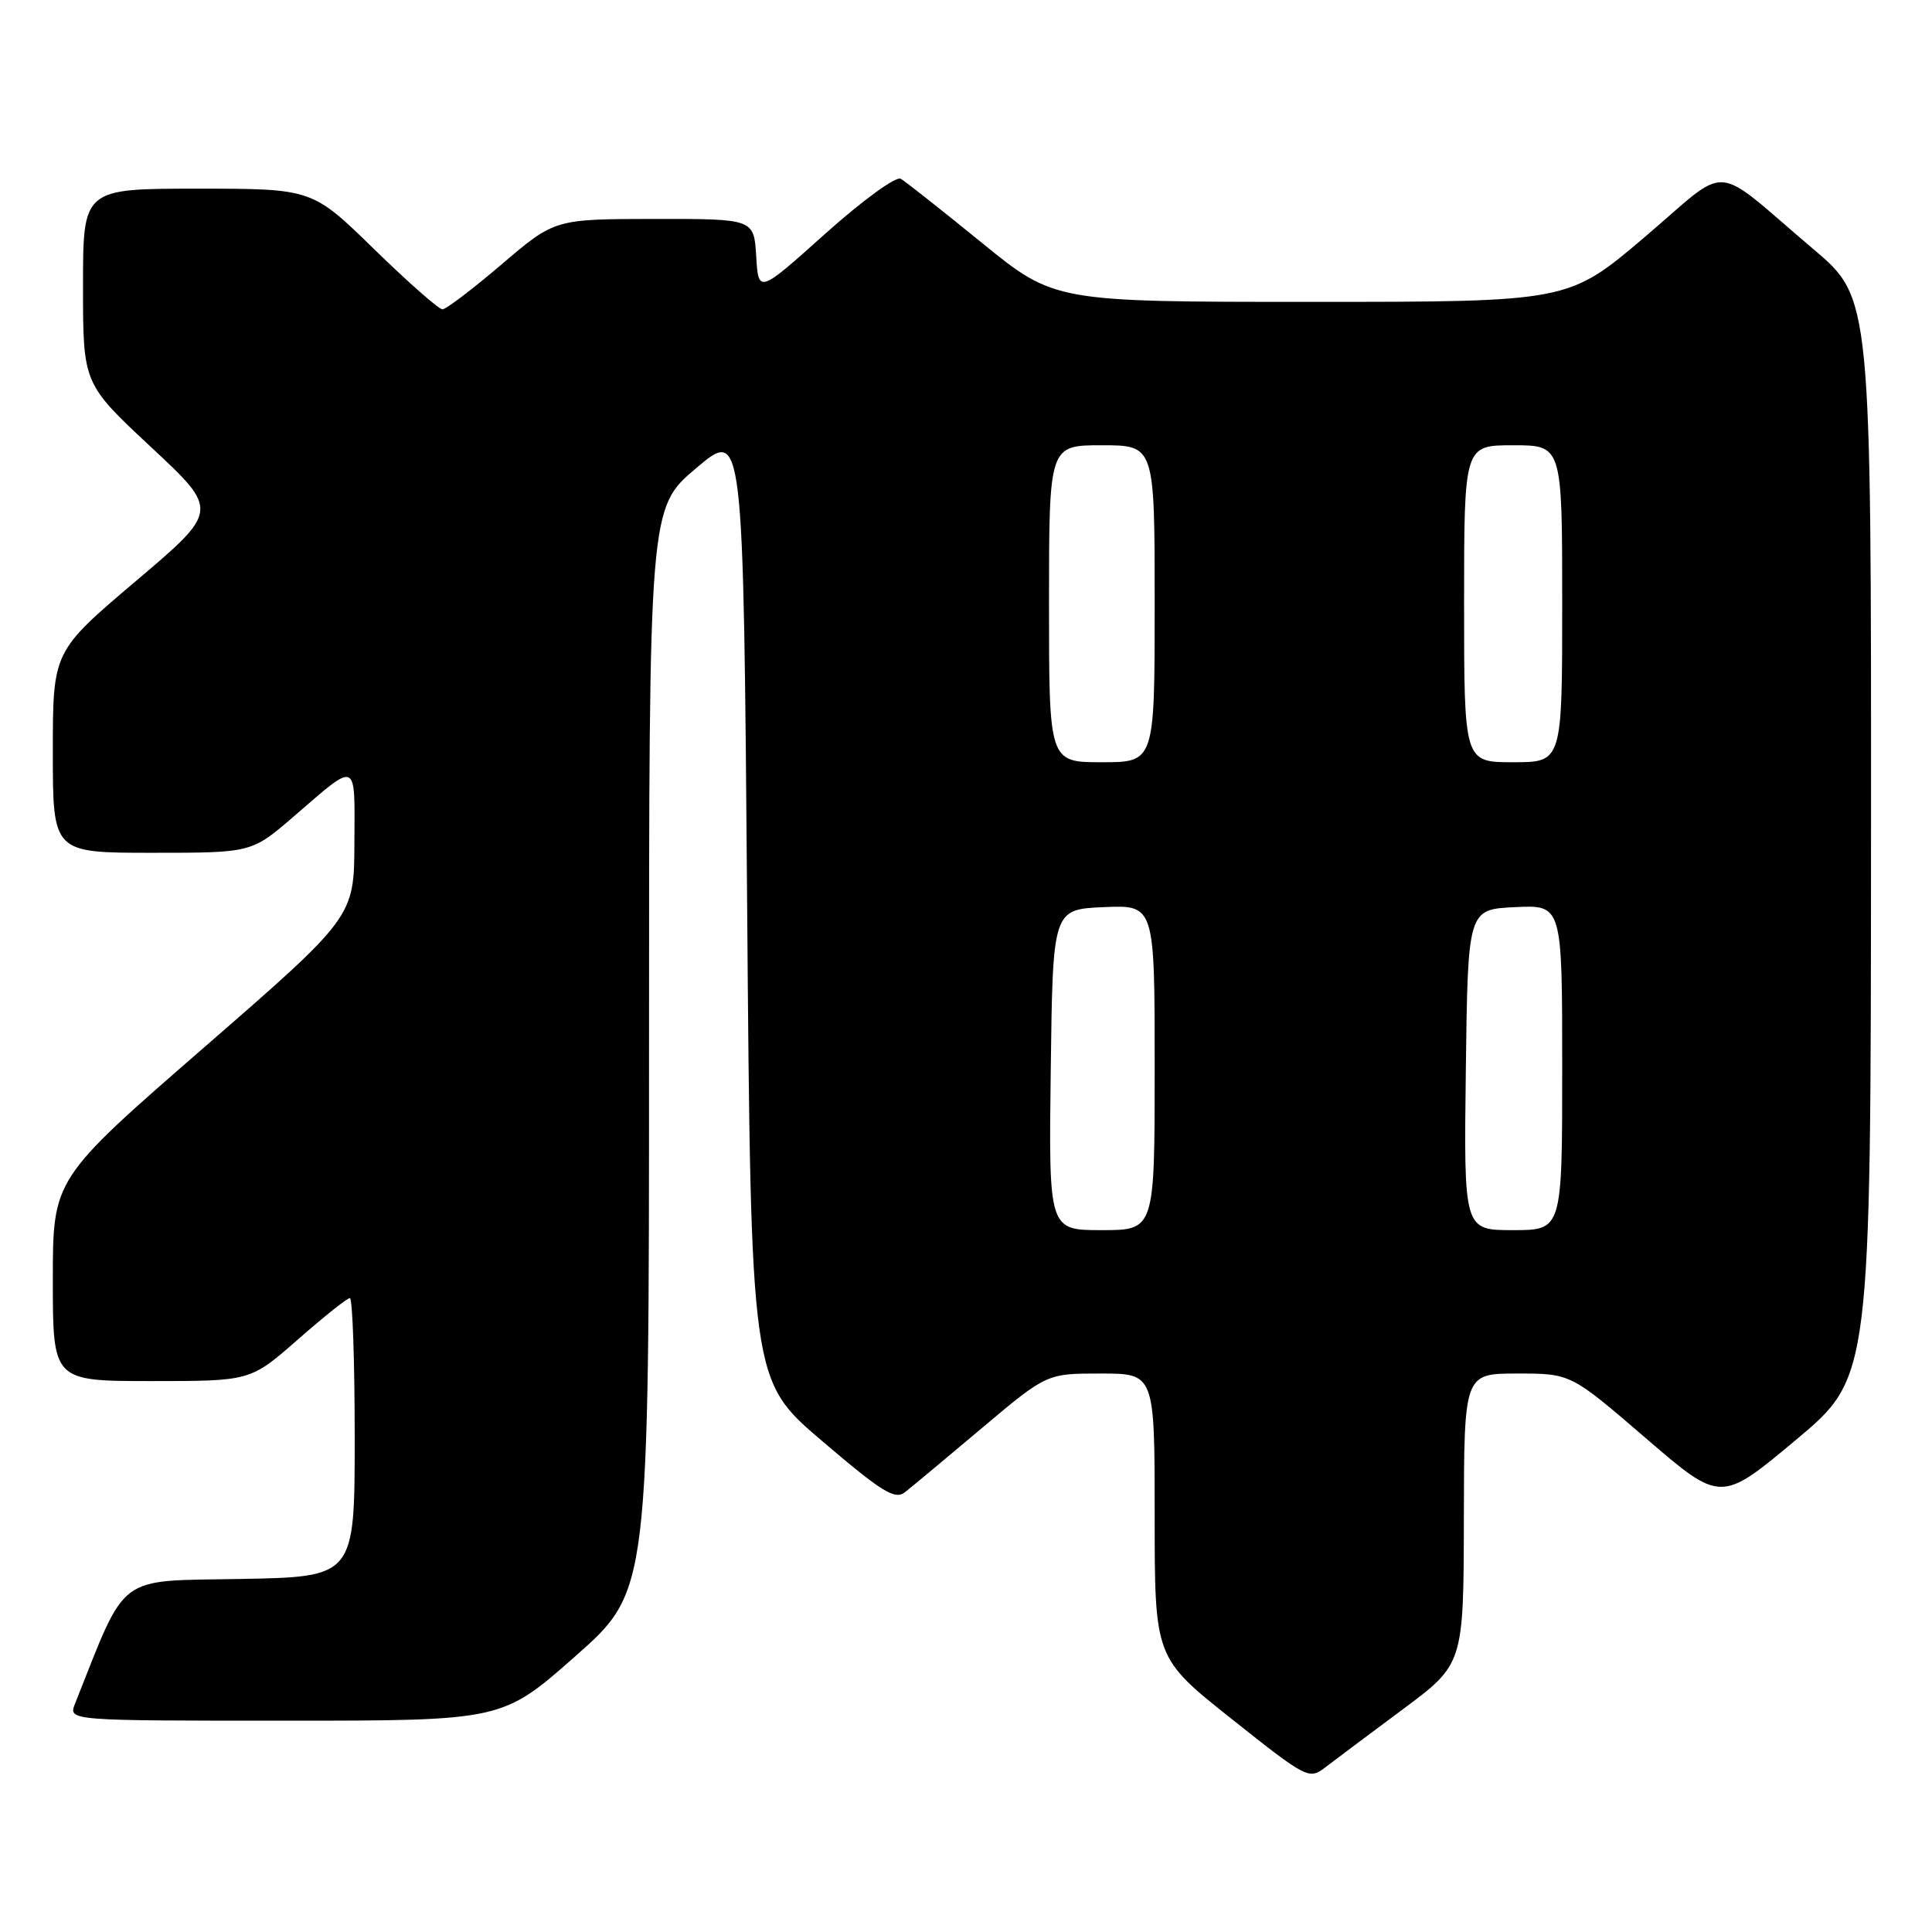 <?xml version="1.0" encoding="UTF-8" standalone="no"?>
<!DOCTYPE svg PUBLIC "-//W3C//DTD SVG 1.1//EN" "http://www.w3.org/Graphics/SVG/1.1/DTD/svg11.dtd" >
<svg xmlns="http://www.w3.org/2000/svg" xmlns:xlink="http://www.w3.org/1999/xlink" version="1.1" viewBox="0 0 256 256">
 <g >
 <path fill="currentColor"
d=" M 185.87 226.50 C 193.93 220.50 193.93 220.50 193.97 201.25 C 194.00 182.00 194.00 182.00 201.06 182.00 C 208.13 182.00 208.13 182.00 218.07 190.56 C 228.01 199.12 228.01 199.12 237.95 190.81 C 247.89 182.50 247.89 182.50 247.92 111.00 C 247.95 39.50 247.95 39.50 240.27 33.00 C 226.54 21.37 229.51 21.58 217.91 31.43 C 207.82 40.00 207.82 40.00 173.77 40.00 C 139.72 40.00 139.72 40.00 130.11 32.18 C 124.83 27.88 119.99 24.06 119.36 23.69 C 118.73 23.32 114.35 26.50 109.36 30.96 C 100.50 38.90 100.50 38.90 100.20 33.95 C 99.90 29.00 99.90 29.00 86.70 29.01 C 73.50 29.03 73.50 29.03 66.50 35.00 C 62.65 38.29 59.11 40.98 58.63 40.99 C 58.15 40.99 54.07 37.40 49.56 33.00 C 41.36 25.00 41.36 25.00 26.18 25.00 C 11.00 25.00 11.00 25.00 11.00 37.92 C 11.00 50.83 11.00 50.83 20.01 59.24 C 29.03 67.65 29.03 67.65 18.01 76.99 C 7.00 86.32 7.00 86.32 7.00 99.66 C 7.00 113.00 7.00 113.00 20.17 113.00 C 33.34 113.00 33.34 113.00 38.92 108.19 C 47.48 100.80 47.01 100.59 46.96 111.69 C 46.92 121.50 46.92 121.50 26.96 138.86 C 7.00 156.22 7.00 156.22 7.00 169.61 C 7.00 183.00 7.00 183.00 20.10 183.00 C 33.19 183.00 33.19 183.00 39.46 177.50 C 42.90 174.48 46.01 172.00 46.36 172.00 C 46.71 172.00 47.00 180.31 47.00 190.47 C 47.00 208.95 47.00 208.95 31.83 209.22 C 15.25 209.53 16.89 208.29 9.94 225.75 C 9.05 228.00 9.05 228.00 37.81 228.00 C 66.57 228.00 66.57 228.00 76.29 219.41 C 86.00 210.82 86.00 210.82 86.00 139.07 C 86.00 67.31 86.00 67.31 92.25 62.03 C 98.50 56.74 98.50 56.74 99.00 119.82 C 99.50 182.90 99.50 182.90 108.92 190.93 C 116.87 197.71 118.58 198.77 119.91 197.73 C 120.77 197.05 125.35 193.24 130.08 189.25 C 138.69 182.00 138.69 182.00 145.85 182.00 C 153.00 182.00 153.00 182.00 153.00 200.83 C 153.00 219.67 153.00 219.67 163.20 227.77 C 173.15 235.68 173.46 235.83 175.60 234.19 C 176.81 233.26 181.43 229.80 185.87 226.50 Z  M 139.23 141.75 C 139.50 120.50 139.50 120.50 146.25 120.20 C 153.00 119.91 153.00 119.91 153.00 141.45 C 153.00 163.00 153.00 163.00 145.98 163.00 C 138.96 163.00 138.96 163.00 139.23 141.75 Z  M 194.23 141.75 C 194.50 120.50 194.50 120.50 200.75 120.20 C 207.00 119.90 207.00 119.90 207.00 141.45 C 207.00 163.00 207.00 163.00 200.48 163.00 C 193.96 163.00 193.96 163.00 194.23 141.75 Z  M 139.00 80.00 C 139.00 59.00 139.00 59.00 146.00 59.00 C 153.00 59.00 153.00 59.00 153.00 80.00 C 153.00 101.00 153.00 101.00 146.00 101.00 C 139.00 101.00 139.00 101.00 139.00 80.00 Z  M 194.00 80.00 C 194.00 59.00 194.00 59.00 200.50 59.00 C 207.00 59.00 207.00 59.00 207.00 80.00 C 207.00 101.00 207.00 101.00 200.50 101.00 C 194.00 101.00 194.00 101.00 194.00 80.00 Z "/>
</g>
</svg>
